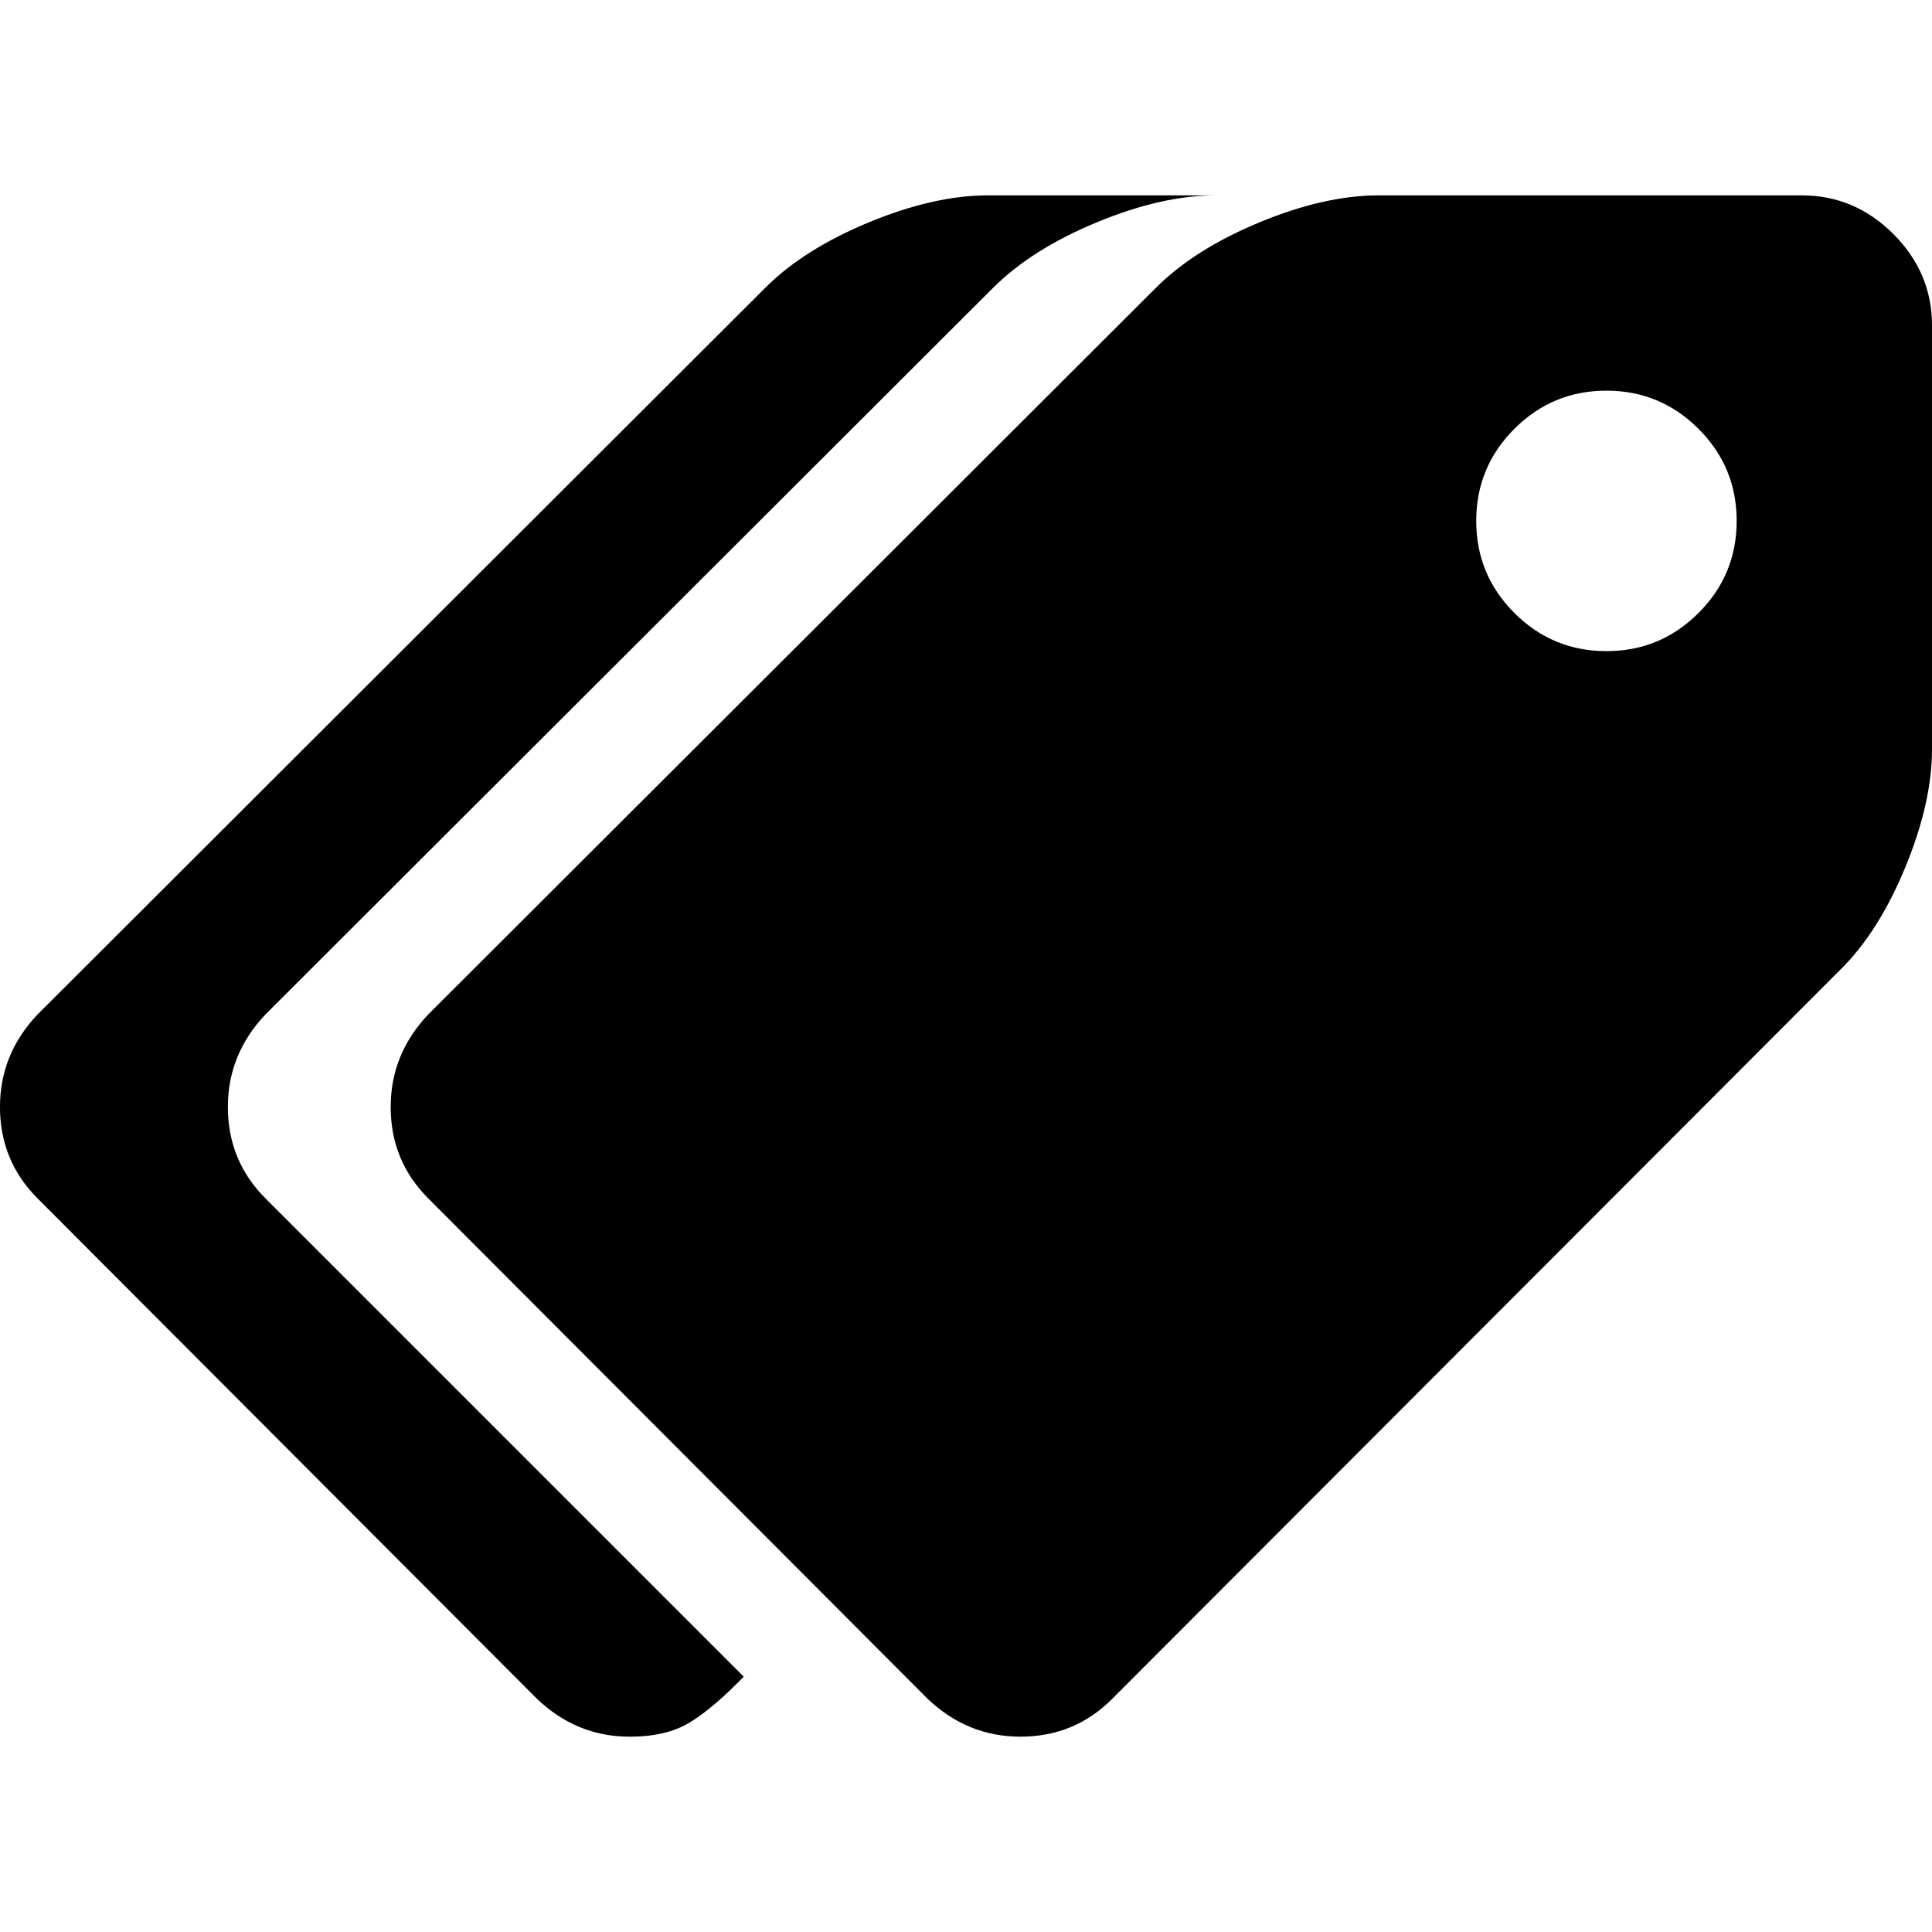 <?xml version="1.0" encoding="UTF-8"?>
<svg width="512px" height="512px" enable-background="new 0 0 542.183 542.183" version="1.1" viewBox="0 0 542.18 542.18" xml:space="preserve" xmlns="http://www.w3.org/2000/svg"><g transform="matrix(-1 0 0 1 542.18 0)">
	<g>
		<path class="active-path" d="m432.54 310.64c0-9.897-3.521-18.559-10.564-25.984l-204.14-203.85c-7.232-7.238-16.939-13.374-29.121-18.416-12.181-5.043-23.319-7.565-33.407-7.565h-118.77c-9.896 0-18.464 3.619-25.694 10.848-7.235 7.233-10.851 15.799-10.851 25.698v118.77c0 10.088 2.519 21.219 7.564 33.404 5.046 12.185 11.187 21.792 18.417 28.837l204.14 204.42c7.043 7.043 15.608 10.564 25.694 10.564 9.898 0 18.562-3.521 25.984-10.564l140.19-140.47c7.039-7.045 10.56-15.604 10.56-25.693zm-315.34-138.62c-7.139 7.138-15.752 10.709-25.841 10.709-10.085 0-18.698-3.571-25.837-10.709-7.139-7.139-10.705-15.749-10.705-25.837 0-10.089 3.566-18.702 10.705-25.837 7.139-7.139 15.752-10.71 25.837-10.71 10.089 0 18.702 3.571 25.841 10.71 7.135 7.135 10.707 15.749 10.707 25.837-1e-3 10.088-3.572 18.698-10.707 25.837z" data-original="#000000"/>
		<path class="active-path" d="m531.61 284.66-204.14-203.85c-7.23-7.238-16.939-13.374-29.122-18.417-12.177-5.042-23.313-7.564-33.402-7.564h-63.953c10.088 0 21.222 2.522 33.402 7.564 12.185 5.046 21.892 11.182 29.125 18.417l204.14 203.85c7.046 7.423 10.571 16.084 10.571 25.981 0 10.089-3.525 18.647-10.571 25.693l-134.19 134.19c5.718 5.9 10.759 10.182 15.133 12.847 4.38 2.666 9.996 3.998 16.844 3.998 9.903 0 18.565-3.521 25.98-10.564l140.19-140.47c7.046-7.046 10.571-15.604 10.571-25.693-4e-3 -9.898-3.525-18.559-10.571-25.982z" data-original="#000000"/>
	</g>
</g> </svg>
